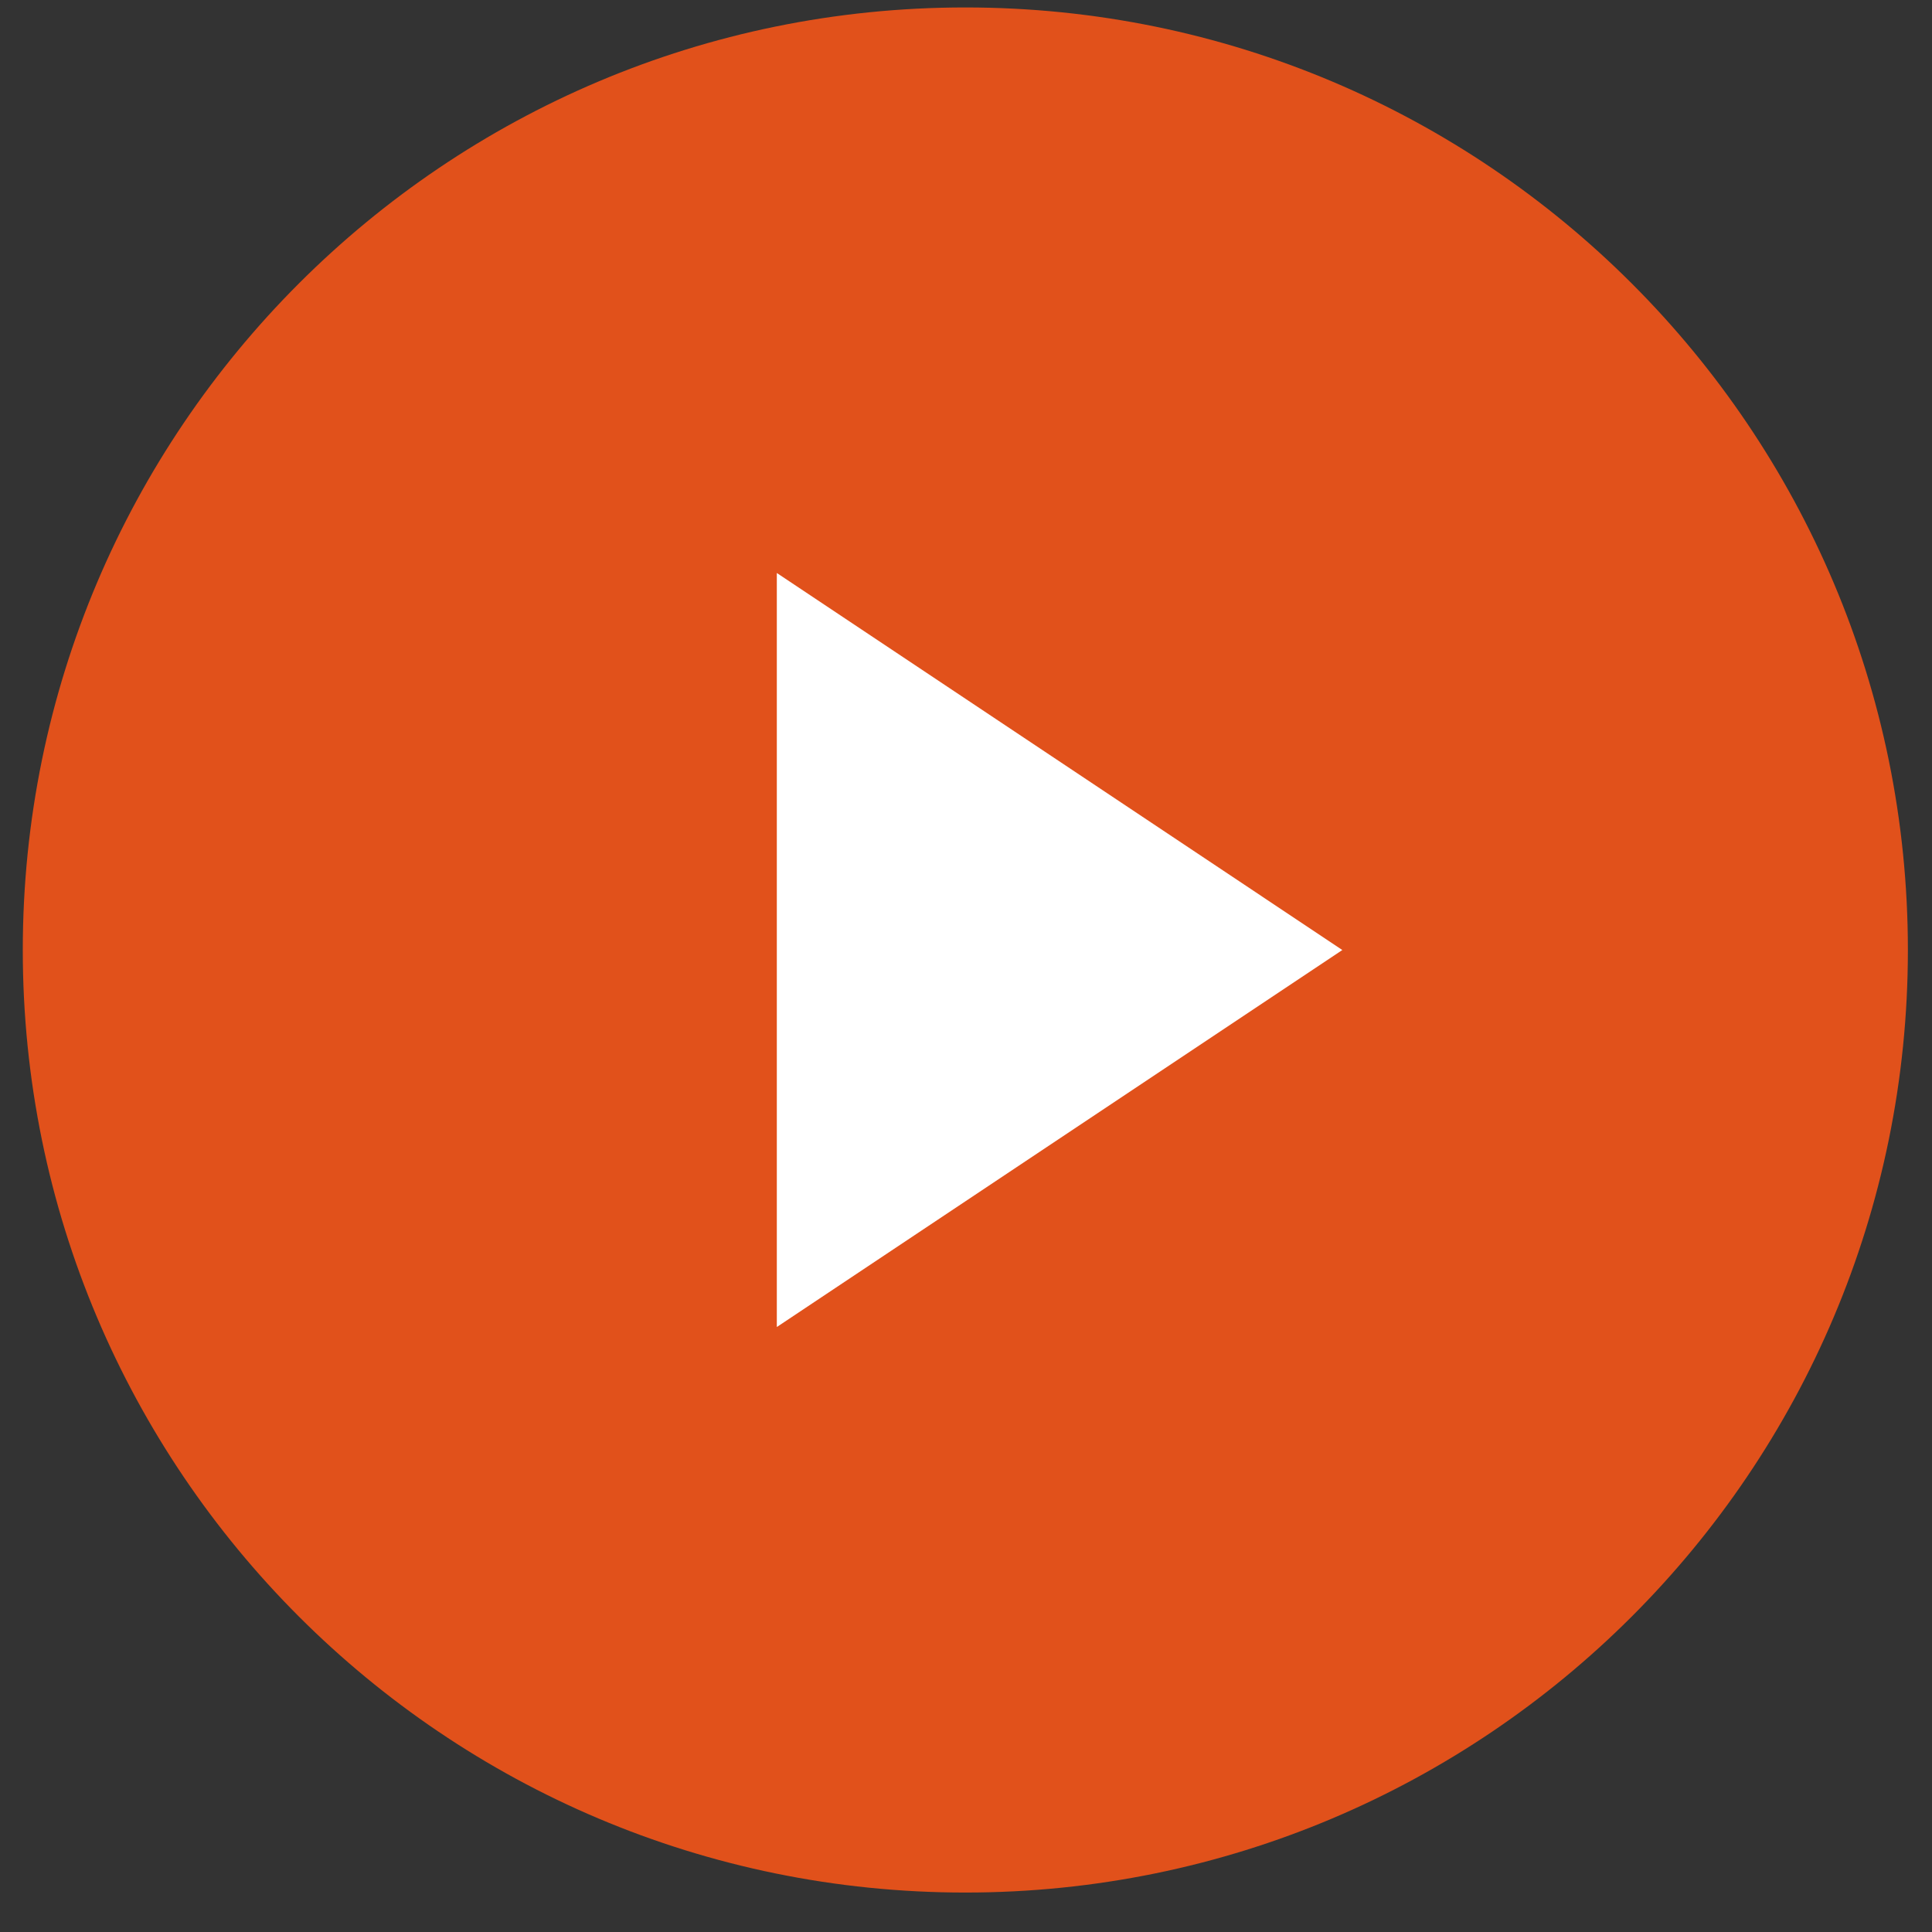 <svg width="48" height="48" viewBox="0 0 48 48" fill="none" xmlns="http://www.w3.org/2000/svg">
<rect x="0" y="0" width="48" height="48" fill="#333333" stroke="none"/>
<path d="M23.983 47.02C36.916 47.02 47.401 36.536 47.401 23.603C47.401 10.669 36.916 0.185 23.983 0.185C11.05 0.185 0.566 10.669 0.566 23.603C0.566 36.536 11.05 47.02 23.983 47.02Z" fill="#FF5617" fill-opacity="0.85"/>
<path d="M19.3 14.236L33.35 23.603L19.3 32.969V14.236Z" fill="white"/>
</svg>
